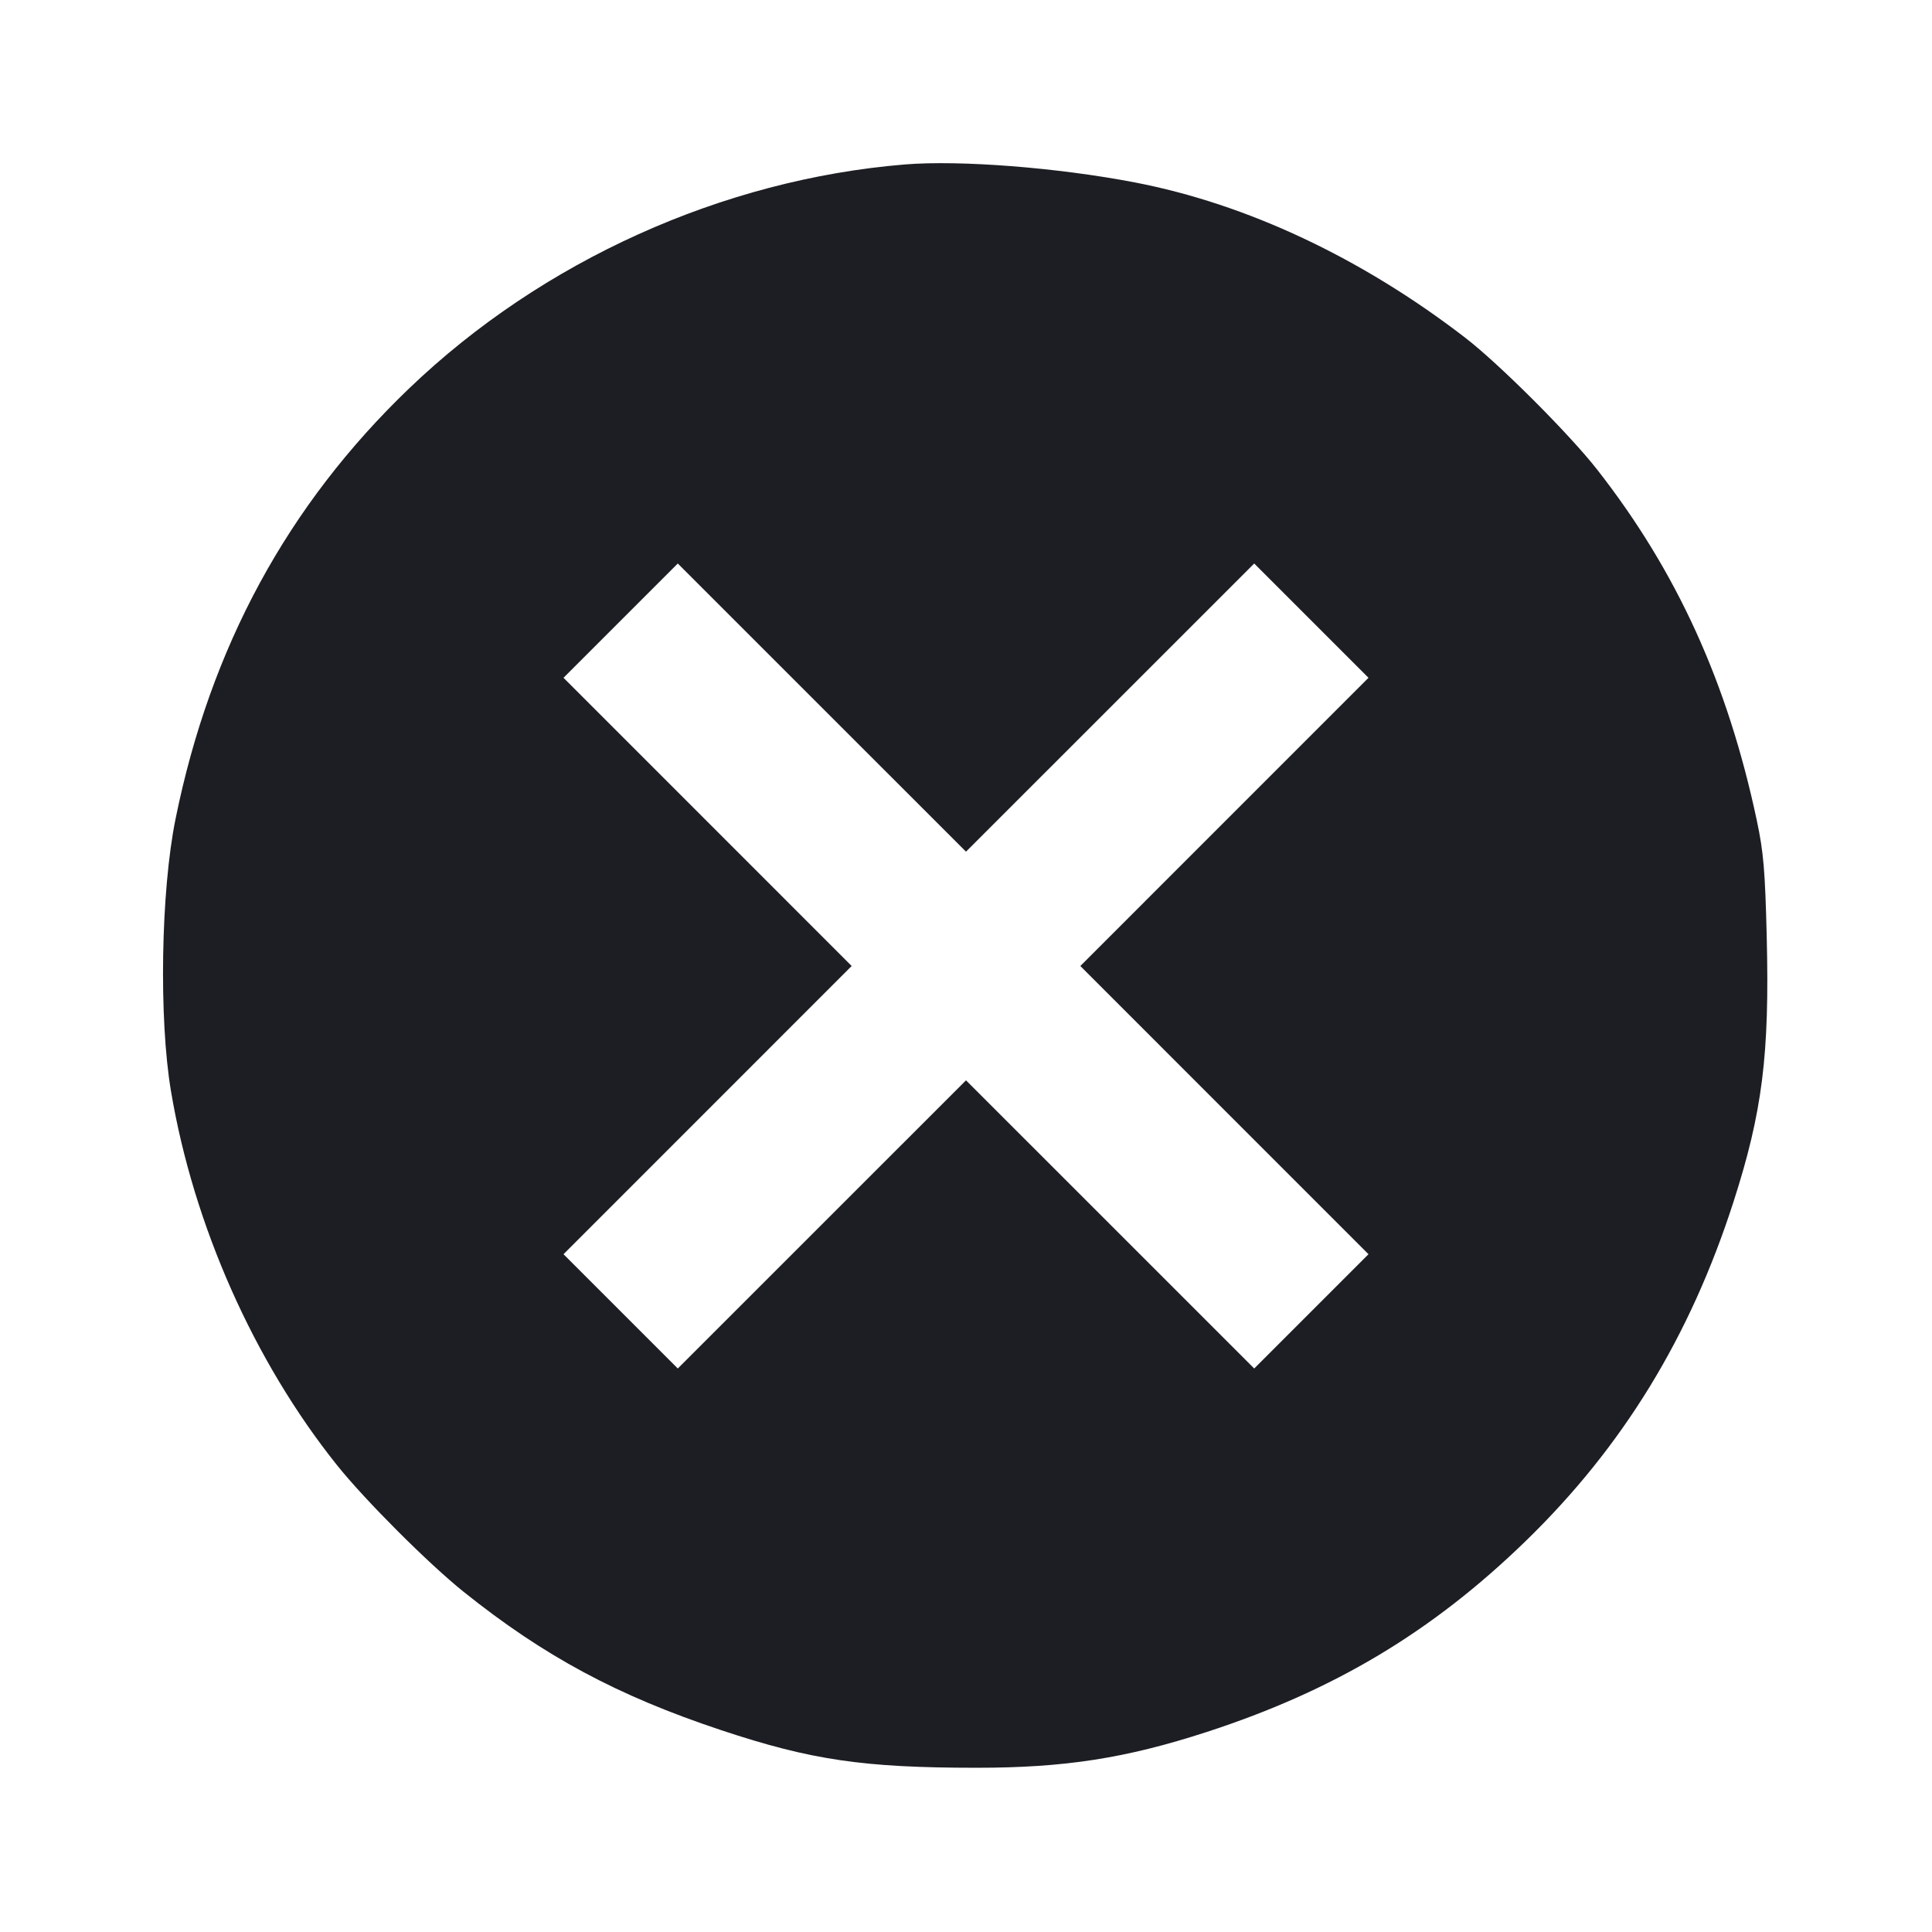 <svg viewBox="0 0 2400 2400" fill="none" xmlns="http://www.w3.org/2000/svg"><path d="M1123.912 204.302 C 897.523 222.936,673.537 324.088,508.522 482.212 C 357.287 627.131,261.223 804.145,218.022 1017.506 C 199.838 1107.313,197.217 1265.260,212.412 1355.573 C 240.417 1522.031,315.457 1691.073,418.577 1820.000 C 453.422 1863.565,532.296 1942.457,576.000 1977.458 C 675.999 2057.545,767.057 2106.447,896.020 2149.322 C 1007.555 2186.403,1072.437 2195.950,1213.158 2195.984 C 1322.566 2196.010,1398.449 2184.216,1498.874 2151.576 C 1657.223 2100.109,1779.313 2027.020,1895.450 1914.166 C 2015.904 1797.117,2099.344 1660.885,2153.388 1493.031 C 2189.332 1381.394,2198.285 1310.089,2194.700 1164.000 C 2192.669 1081.211,2190.761 1058.760,2182.410 1019.354 C 2146.226 848.615,2083.077 709.824,1984.000 583.284 C 1949.247 538.898,1862.107 451.826,1820.000 419.412 C 1691.313 320.348,1548.887 253.411,1409.792 226.623 C 1313.990 208.173,1192.310 198.673,1123.912 204.302 M1379.015 878.985 L 1558.031 700.002 1629.014 770.986 L 1699.998 841.969 1521.015 1020.985 L 1342.033 1200.000 1521.015 1379.015 L 1699.998 1558.031 1629.014 1629.014 L 1558.031 1699.998 1379.015 1521.015 L 1200.000 1342.033 1020.985 1521.015 L 841.969 1699.998 770.986 1629.014 L 700.002 1558.031 878.985 1379.015 L 1057.967 1200.000 878.985 1020.985 L 700.002 841.969 770.986 770.986 L 841.969 700.002 1020.985 878.985 L 1200.000 1057.967 1379.015 878.985 " fill="#1D1E23" stroke="none" fill-rule="evenodd"/></svg>